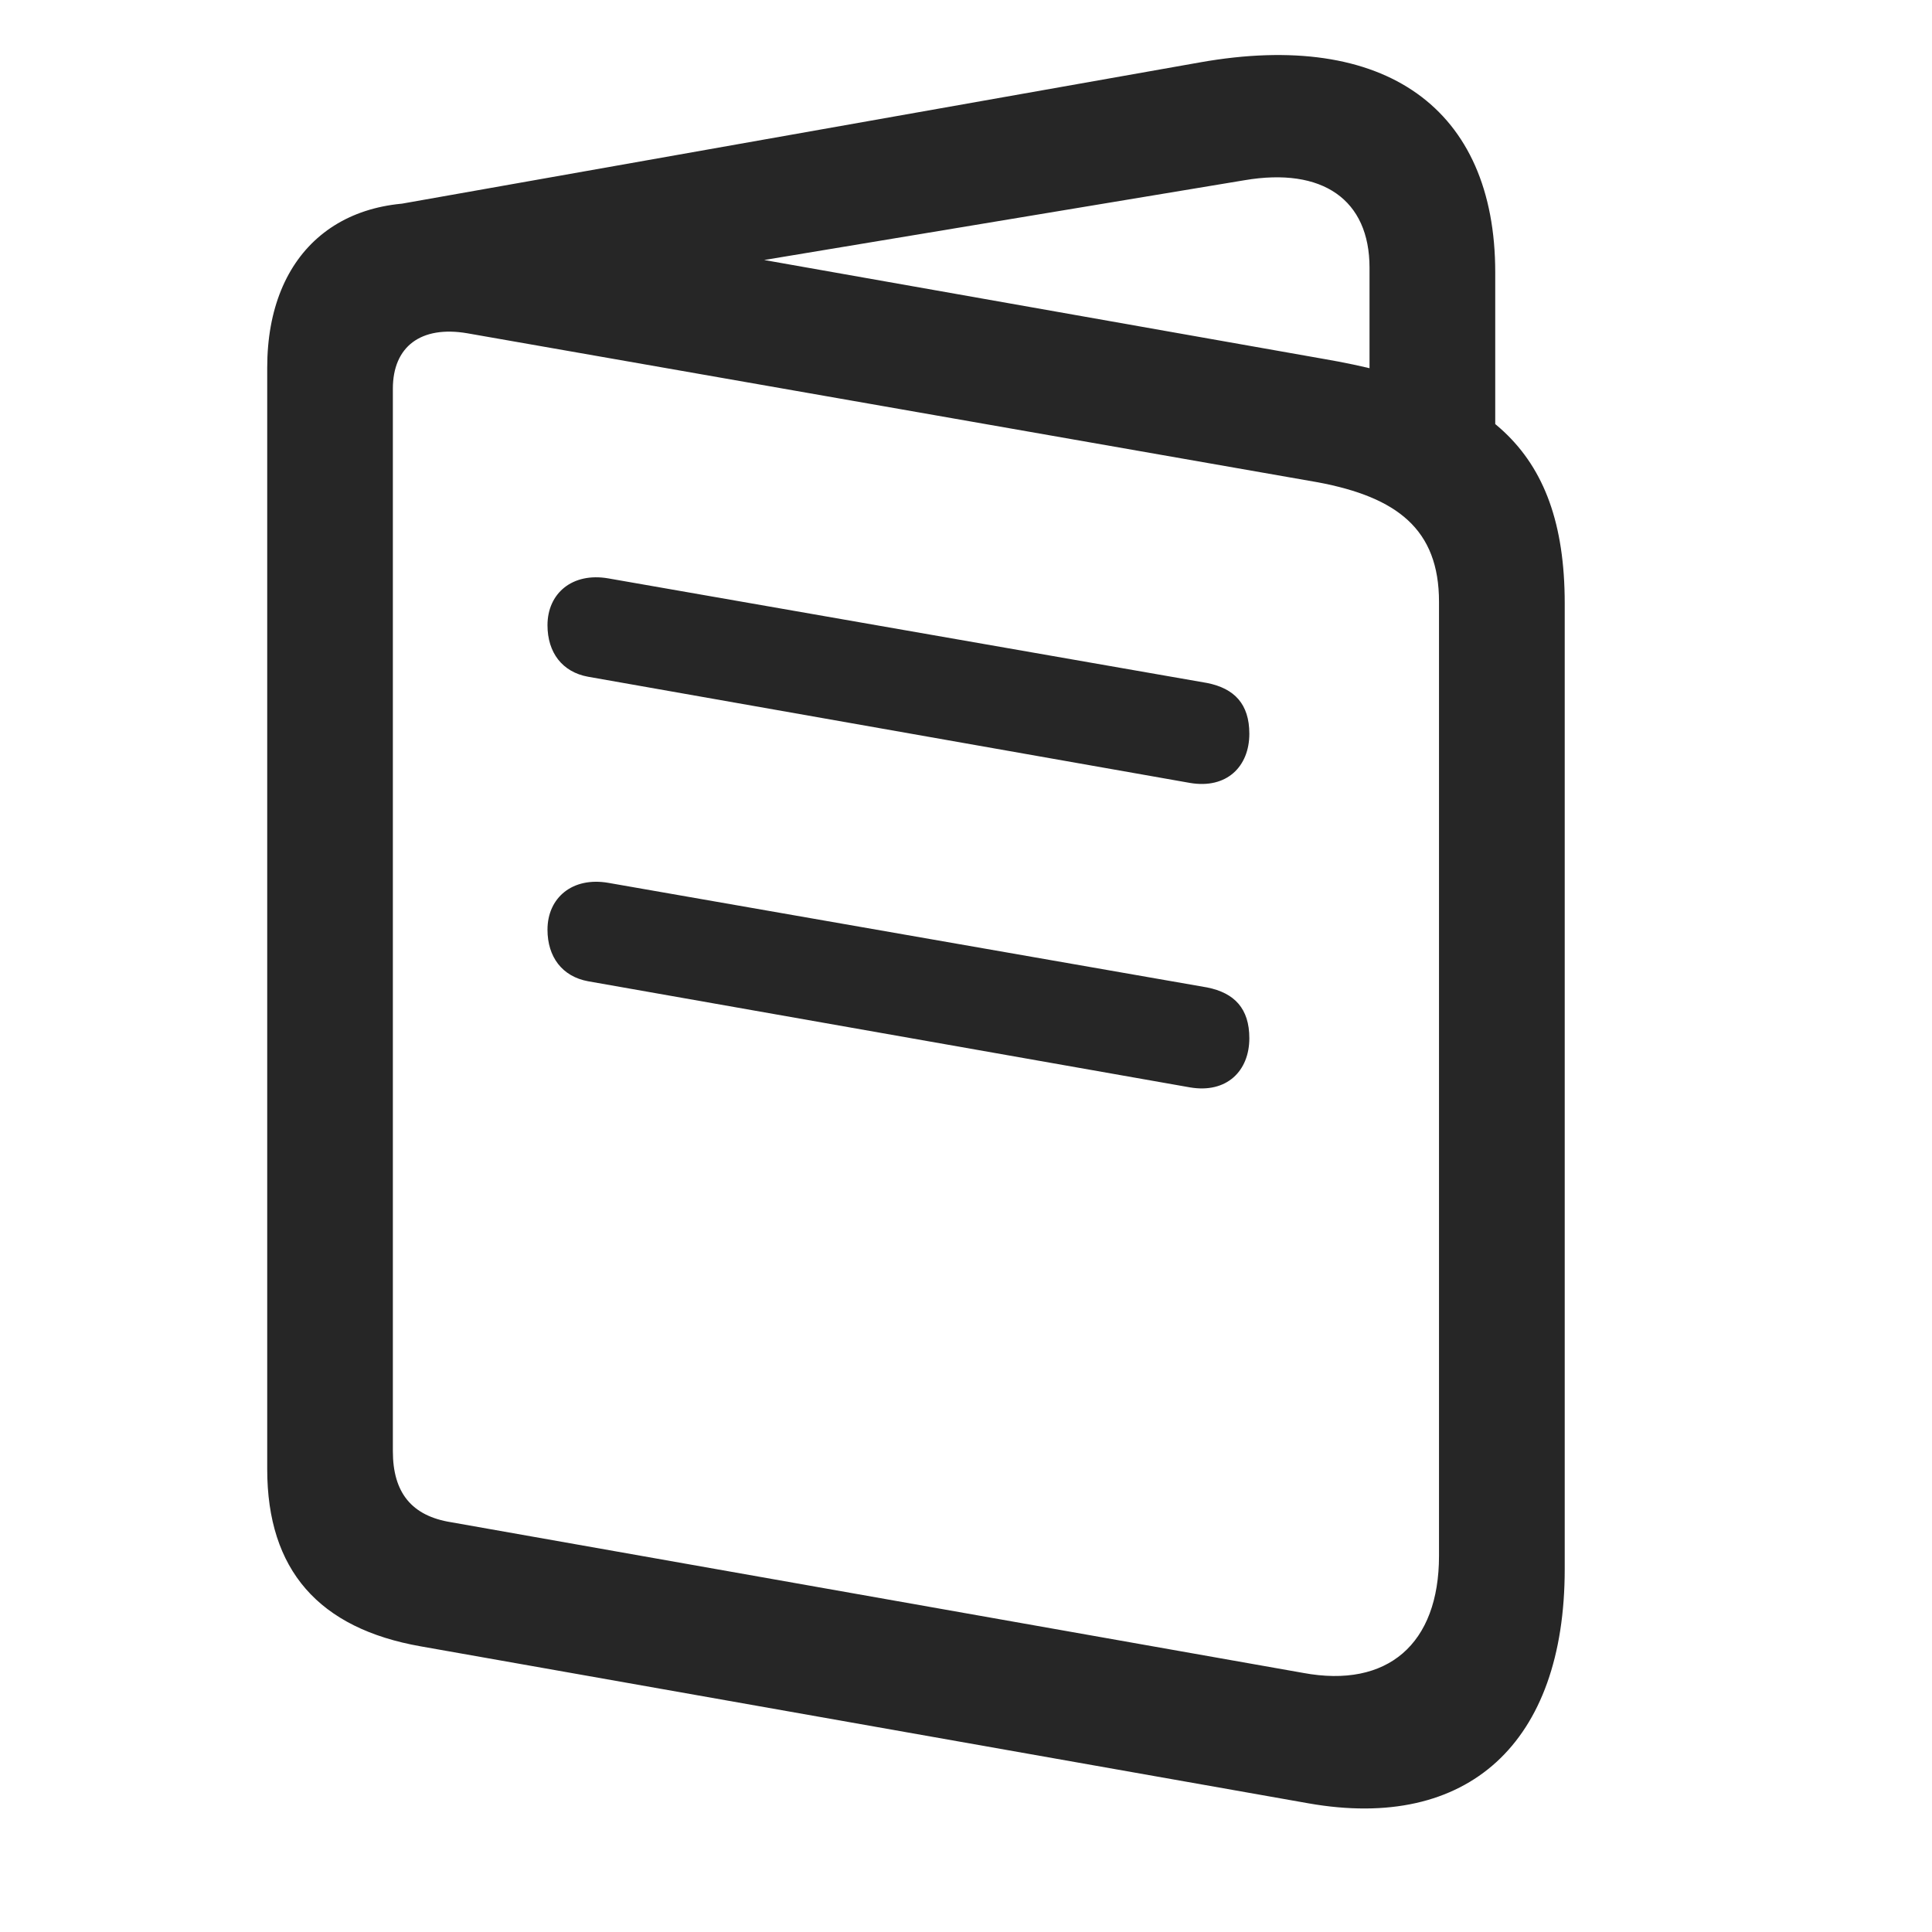 <svg width="29" height="29" viewBox="0 0 29 29" fill="currentColor" xmlns="http://www.w3.org/2000/svg">
<g clip-path="url(#clip0_2207_33169)">
<path d="M6.319 24.713L19.643 27.069C22.034 27.49 23.487 26.166 23.487 23.553V9.057C23.487 6.666 22.257 5.799 19.878 5.389L6.952 3.104C5.171 2.787 4.011 3.76 4.011 5.518V22.053C4.011 23.565 4.784 24.444 6.319 24.713ZM6.776 22.85C6.178 22.756 5.897 22.404 5.897 21.783V5.834C5.897 5.201 6.319 4.885 7.011 5.002L19.784 7.24C20.968 7.463 21.6 7.943 21.6 9.033V23.354C21.6 24.678 20.827 25.346 19.561 25.111L6.776 22.85ZM20.557 6.83H22.444V4.088C22.444 1.627 20.792 0.443 18.014 0.936L5.768 3.104L6.471 4.733L18.682 2.705C19.854 2.506 20.557 2.998 20.557 4.018V6.83ZM8.827 10.158L17.862 11.752C18.413 11.846 18.753 11.506 18.753 11.014C18.753 10.569 18.53 10.334 18.12 10.252L9.132 8.682C8.593 8.588 8.218 8.904 8.218 9.385C8.218 9.795 8.44 10.088 8.827 10.158ZM8.827 14.729L17.862 16.322C18.413 16.416 18.753 16.076 18.753 15.584C18.753 15.139 18.53 14.904 18.12 14.822L9.132 13.252C8.593 13.158 8.218 13.475 8.218 13.955C8.218 14.365 8.44 14.658 8.827 14.729Z" fill="currentColor" fill-opacity="0.85"/>
</g>
<defs>
<clipPath id="clip0_2207_33169">
<rect width="19.477" height="27.049" fill="currentColor" transform="translate(4.011 0.097)"/>
</clipPath>
</defs>
</svg>
